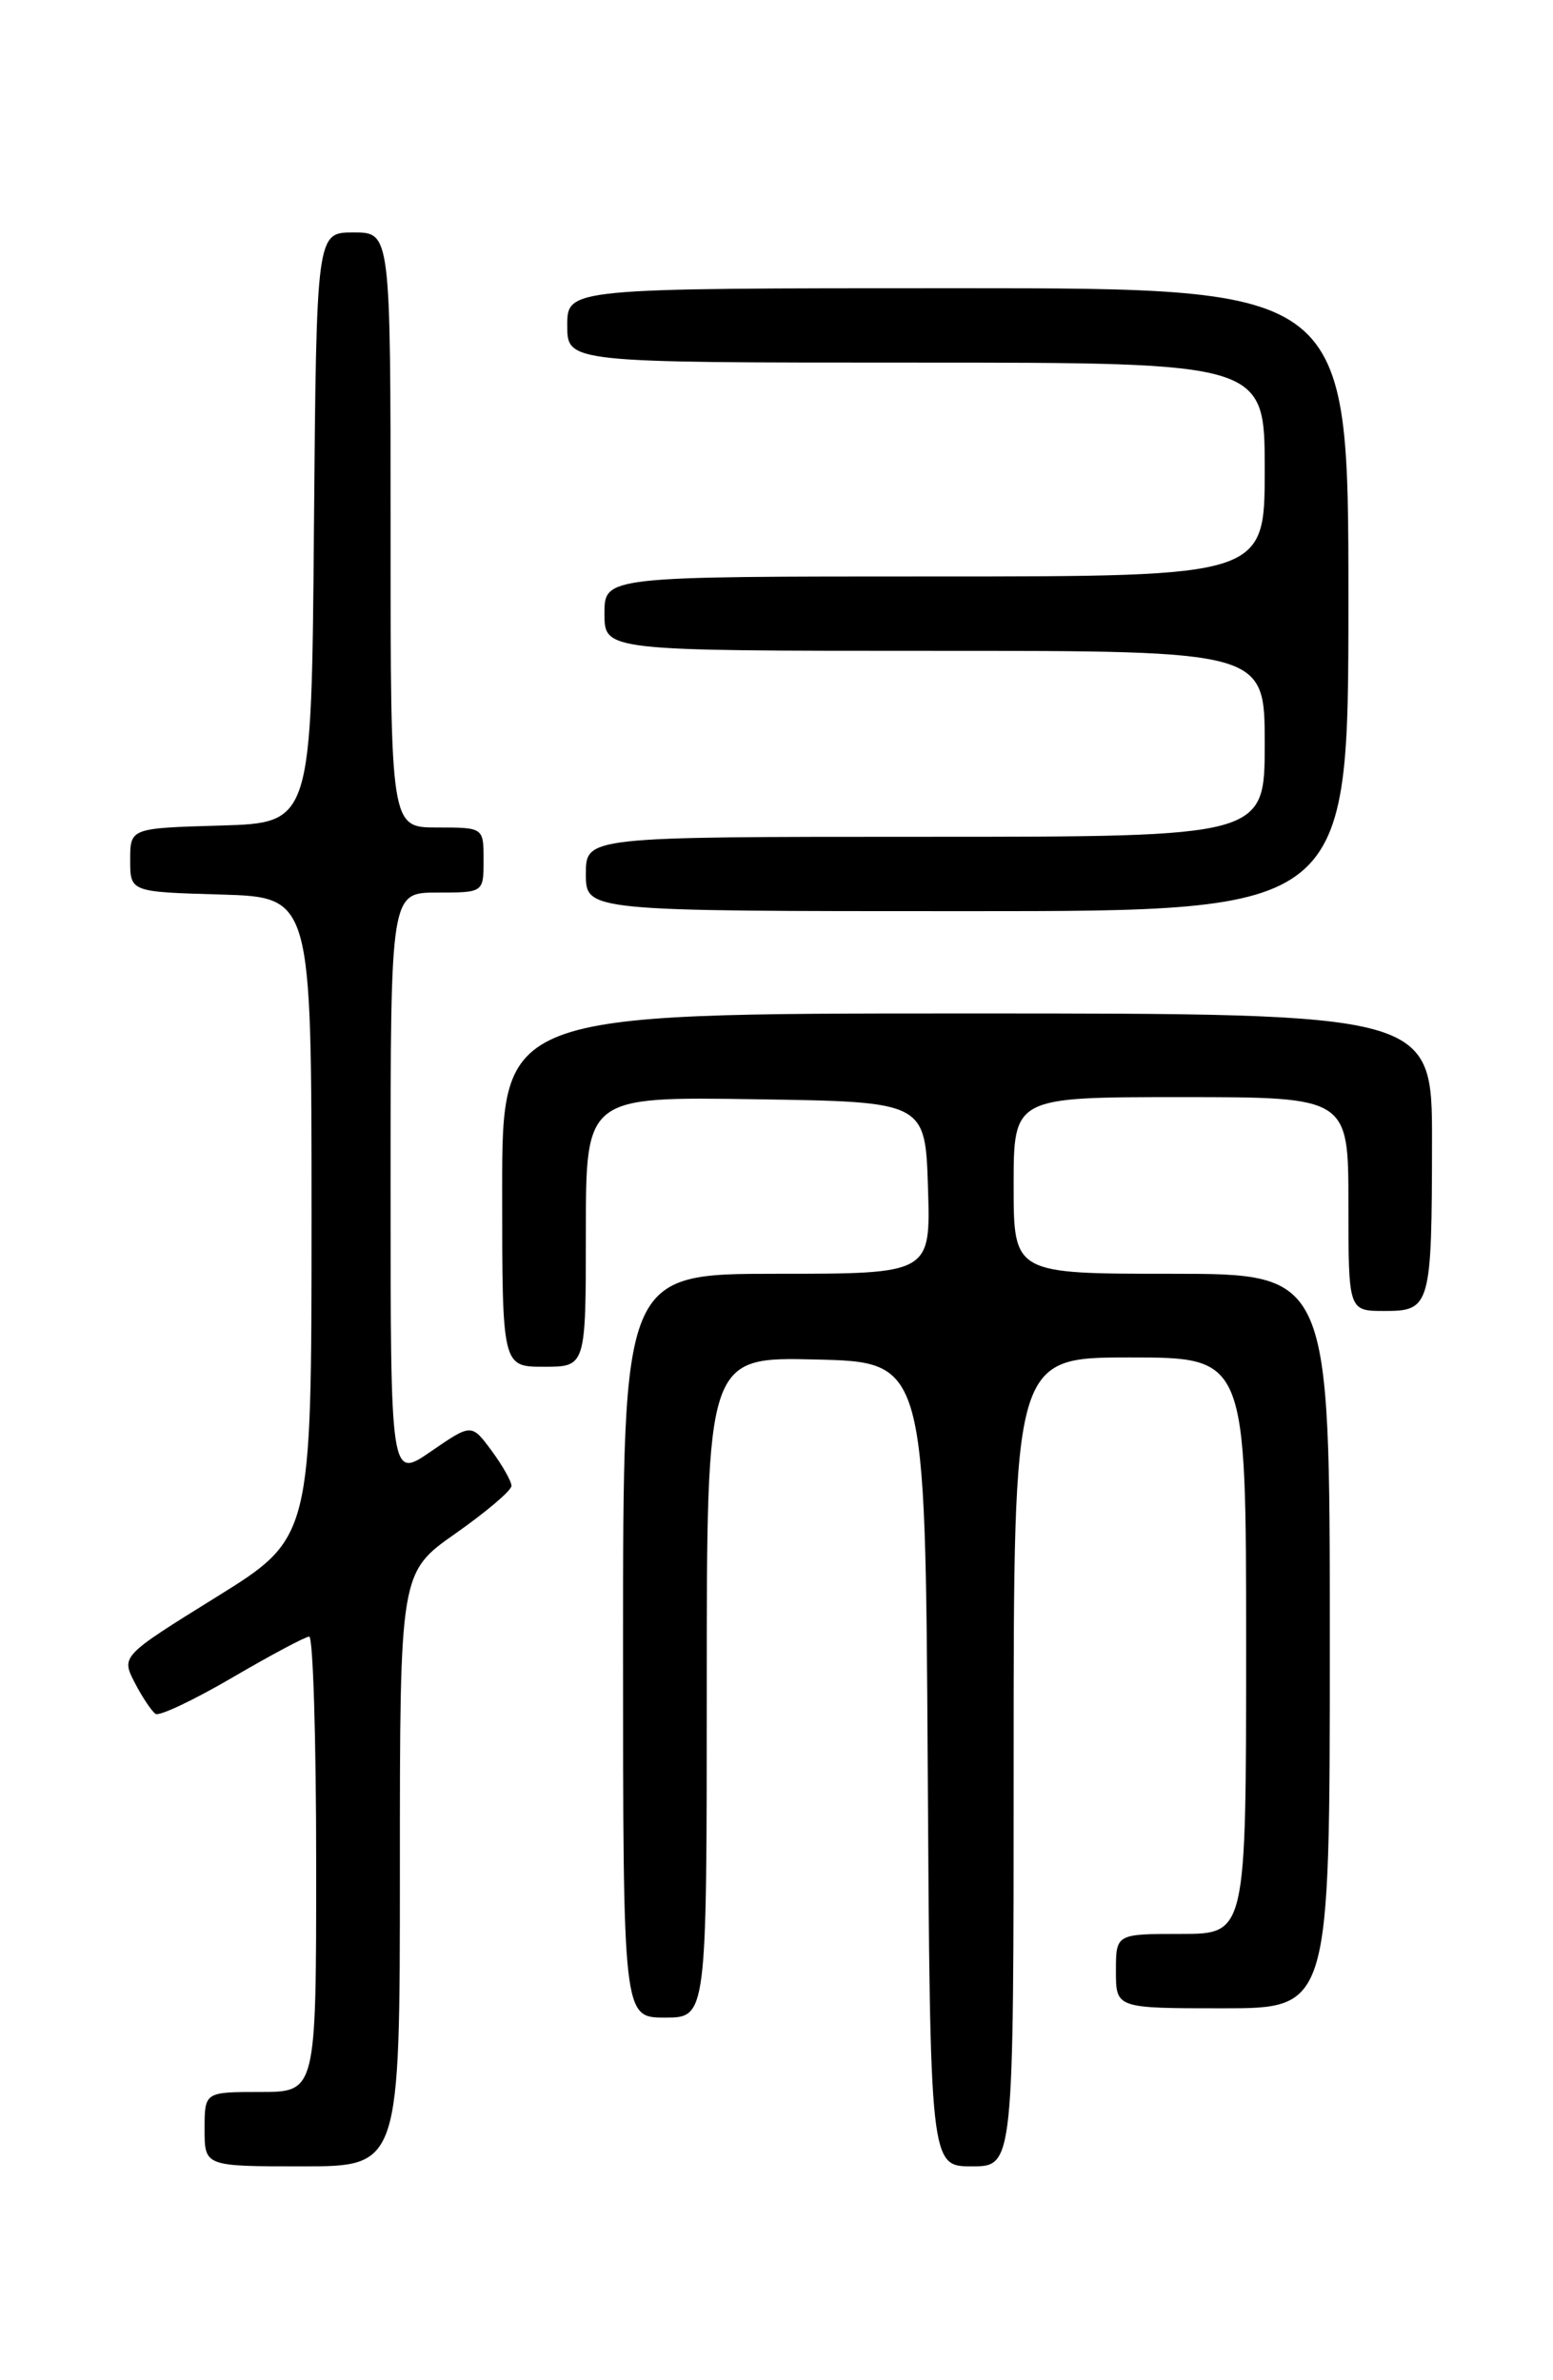 <?xml version="1.0" encoding="UTF-8" standalone="no"?>
<!DOCTYPE svg PUBLIC "-//W3C//DTD SVG 1.1//EN" "http://www.w3.org/Graphics/SVG/1.1/DTD/svg11.dtd" >
<svg xmlns="http://www.w3.org/2000/svg" xmlns:xlink="http://www.w3.org/1999/xlink" version="1.1" viewBox="0 0 167 256">
 <g >
 <path fill="currentColor"
d=" M 43.00 201.06 C 43.00 169.13 43.00 169.13 49.00 164.92 C 52.30 162.60 55.00 160.31 55.00 159.81 C 55.00 159.32 54.03 157.61 52.85 156.01 C 50.70 153.11 50.70 153.11 46.35 156.10 C 42.00 159.10 42.00 159.10 42.00 127.55 C 42.00 96.00 42.00 96.00 47.00 96.00 C 52.00 96.00 52.00 96.00 52.00 92.50 C 52.00 89.00 52.00 89.00 47.00 89.00 C 42.00 89.00 42.00 89.00 42.00 57.00 C 42.00 25.00 42.00 25.00 38.01 25.00 C 34.03 25.00 34.03 25.00 33.76 56.75 C 33.50 88.50 33.50 88.50 23.75 88.79 C 14.00 89.07 14.00 89.07 14.00 92.50 C 14.00 95.93 14.00 95.93 23.75 96.21 C 33.50 96.50 33.50 96.50 33.50 130.95 C 33.50 165.41 33.50 165.41 23.26 171.77 C 13.02 178.13 13.02 178.13 14.50 181.00 C 15.32 182.58 16.33 184.08 16.74 184.34 C 17.16 184.59 20.88 182.83 25.00 180.42 C 29.12 178.01 32.84 176.03 33.25 176.02 C 33.66 176.01 34.00 187.03 34.00 200.50 C 34.00 225.00 34.00 225.00 28.00 225.00 C 22.00 225.00 22.00 225.00 22.00 229.00 C 22.00 233.00 22.00 233.00 32.50 233.00 C 43.00 233.00 43.00 233.00 43.00 201.06 Z  M 109.00 189.50 C 109.00 146.00 109.00 146.00 121.50 146.00 C 134.00 146.00 134.00 146.00 134.00 177.00 C 134.00 208.00 134.00 208.00 127.00 208.00 C 120.00 208.00 120.00 208.00 120.00 212.00 C 120.00 216.00 120.00 216.00 131.50 216.00 C 143.00 216.00 143.00 216.00 143.00 176.50 C 143.00 137.00 143.00 137.00 126.00 137.00 C 109.00 137.00 109.00 137.00 109.00 127.50 C 109.00 118.00 109.00 118.00 127.00 118.00 C 145.00 118.00 145.00 118.00 145.00 129.50 C 145.00 141.00 145.00 141.00 148.88 141.00 C 153.82 141.00 153.97 140.49 153.99 122.75 C 154.00 109.00 154.00 109.00 104.00 109.00 C 54.00 109.00 54.00 109.00 54.00 128.00 C 54.00 147.00 54.00 147.00 58.50 147.00 C 63.00 147.00 63.00 147.00 63.00 132.48 C 63.00 117.95 63.00 117.95 81.25 118.23 C 99.50 118.50 99.50 118.50 99.79 127.75 C 100.08 137.00 100.08 137.00 83.54 137.00 C 67.00 137.00 67.00 137.00 67.00 177.00 C 67.00 217.00 67.00 217.00 71.50 217.00 C 76.00 217.00 76.00 217.00 76.00 181.47 C 76.00 145.94 76.00 145.94 87.75 146.22 C 99.50 146.50 99.50 146.50 99.76 189.75 C 100.02 233.00 100.02 233.00 104.51 233.00 C 109.00 233.00 109.00 233.00 109.00 189.50 Z  M 145.00 64.50 C 145.00 31.00 145.00 31.00 103.00 31.00 C 61.00 31.00 61.00 31.00 61.00 35.00 C 61.00 39.00 61.00 39.00 98.50 39.00 C 136.00 39.00 136.00 39.00 136.00 50.50 C 136.00 62.00 136.00 62.00 100.50 62.00 C 65.00 62.00 65.00 62.00 65.00 66.00 C 65.00 70.00 65.00 70.00 100.50 70.00 C 136.00 70.00 136.00 70.00 136.00 80.00 C 136.00 90.00 136.00 90.00 99.50 90.00 C 63.00 90.00 63.00 90.00 63.00 94.00 C 63.00 98.00 63.00 98.00 104.00 98.00 C 145.00 98.00 145.00 98.00 145.00 64.50 Z "/>
</g>
</svg>